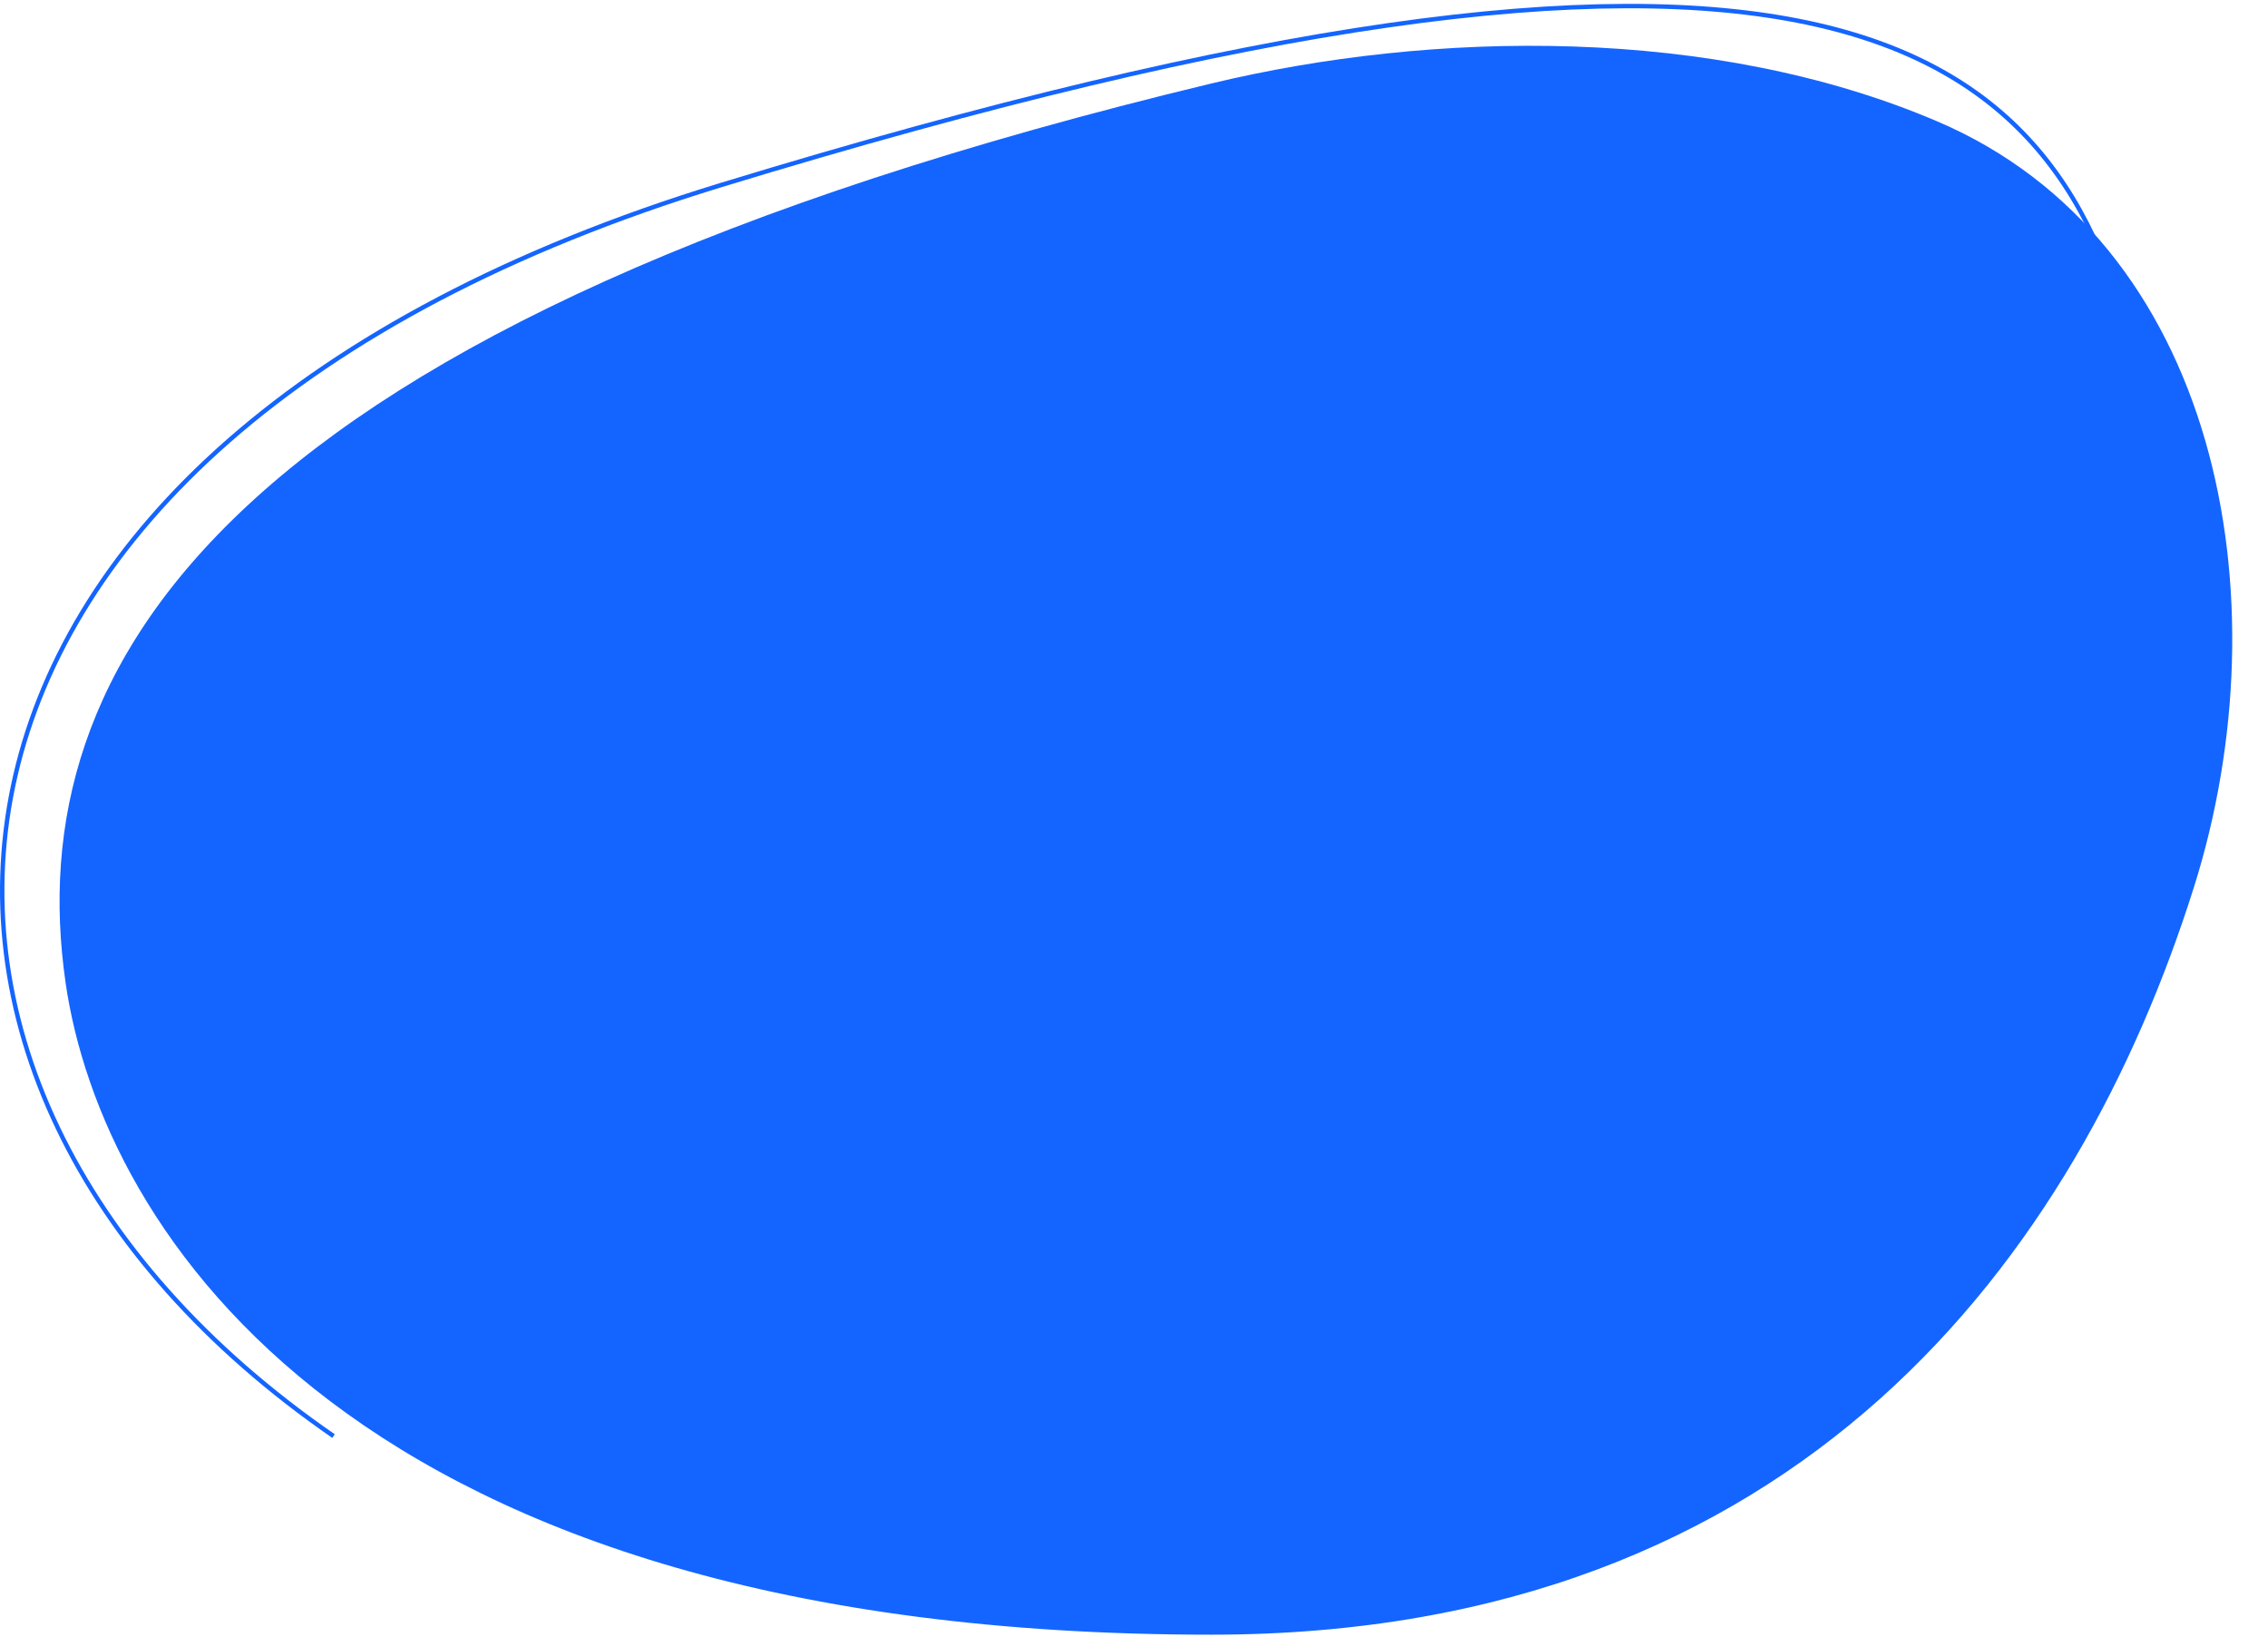 <svg width="514" height="371" viewBox="0 0 514 371" fill="none" xmlns="http://www.w3.org/2000/svg">
<path d="M439.036 27.495C502.592 54.62 517.999 135.144 497.205 201.044C470.959 284.22 408.094 370.376 274.506 370.376C80.191 370.376 22.938 278.595 14.86 222.63C4.602 151.556 48.669 73.206 274.506 18.921C324.82 6.826 388.196 5.798 439.036 27.495Z" fill="#1465FF"/>
<path d="M484.5 85.147C467.719 4.321 408.669 -32.969 163.414 41.927C-29.574 100.862 -40.762 245.112 75.59 325.376" stroke="#1465FF"/>
</svg>
